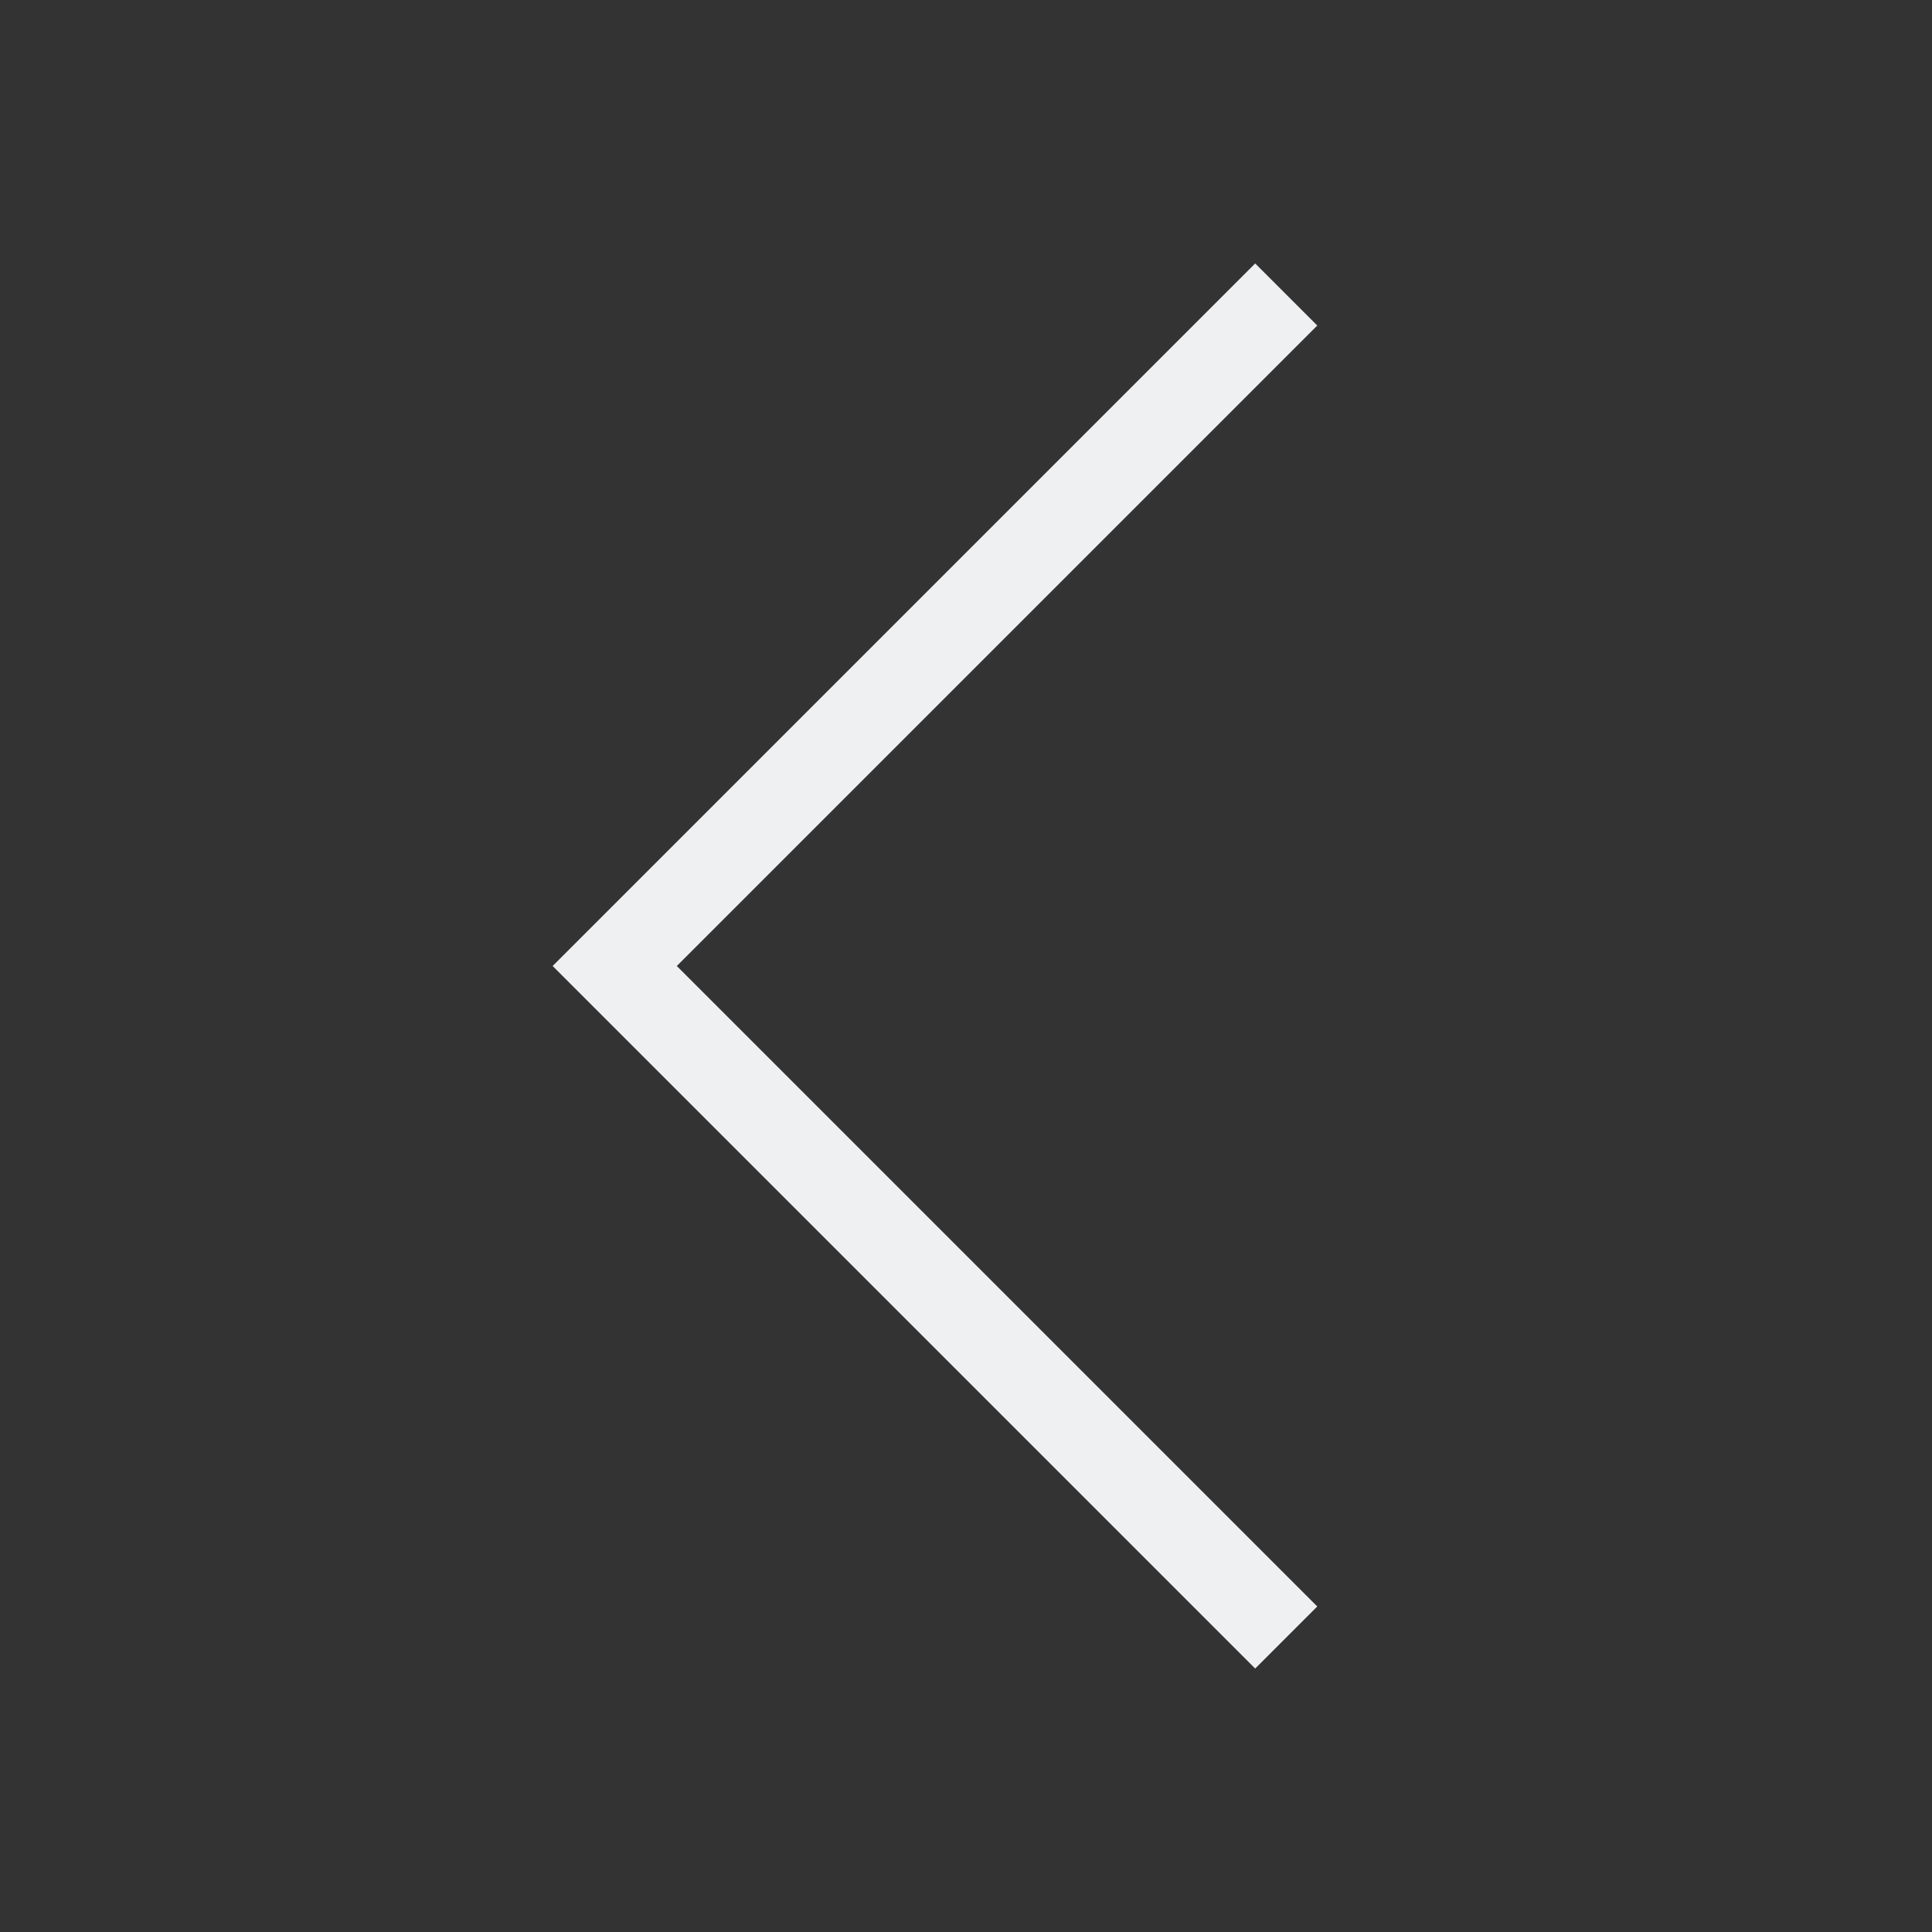 <svg xmlns="http://www.w3.org/2000/svg" viewBox="0 0 22 22">
  <rect x="0" y="0" width="22" height="22" fill="#333333" stroke="none"/>
  <defs id="defs3051">
    <style type="text/css" id="current-color-scheme">
      .ColorScheme-Text {
        color:#eff0f1;
      }
      </style>
  </defs>
 <path 
    style="fill:currentColor;fill-opacity:1;stroke:none" 
	d="m14.293 3l-6.125 6.125-1.875 1.875 1.875 1.875 6.125 6.125.707-.707-6.125-6.125-1.168-1.168 1.168-1.168 6.125-6.125-.707-.707"
    class="ColorScheme-Text"
    />  
</svg>
